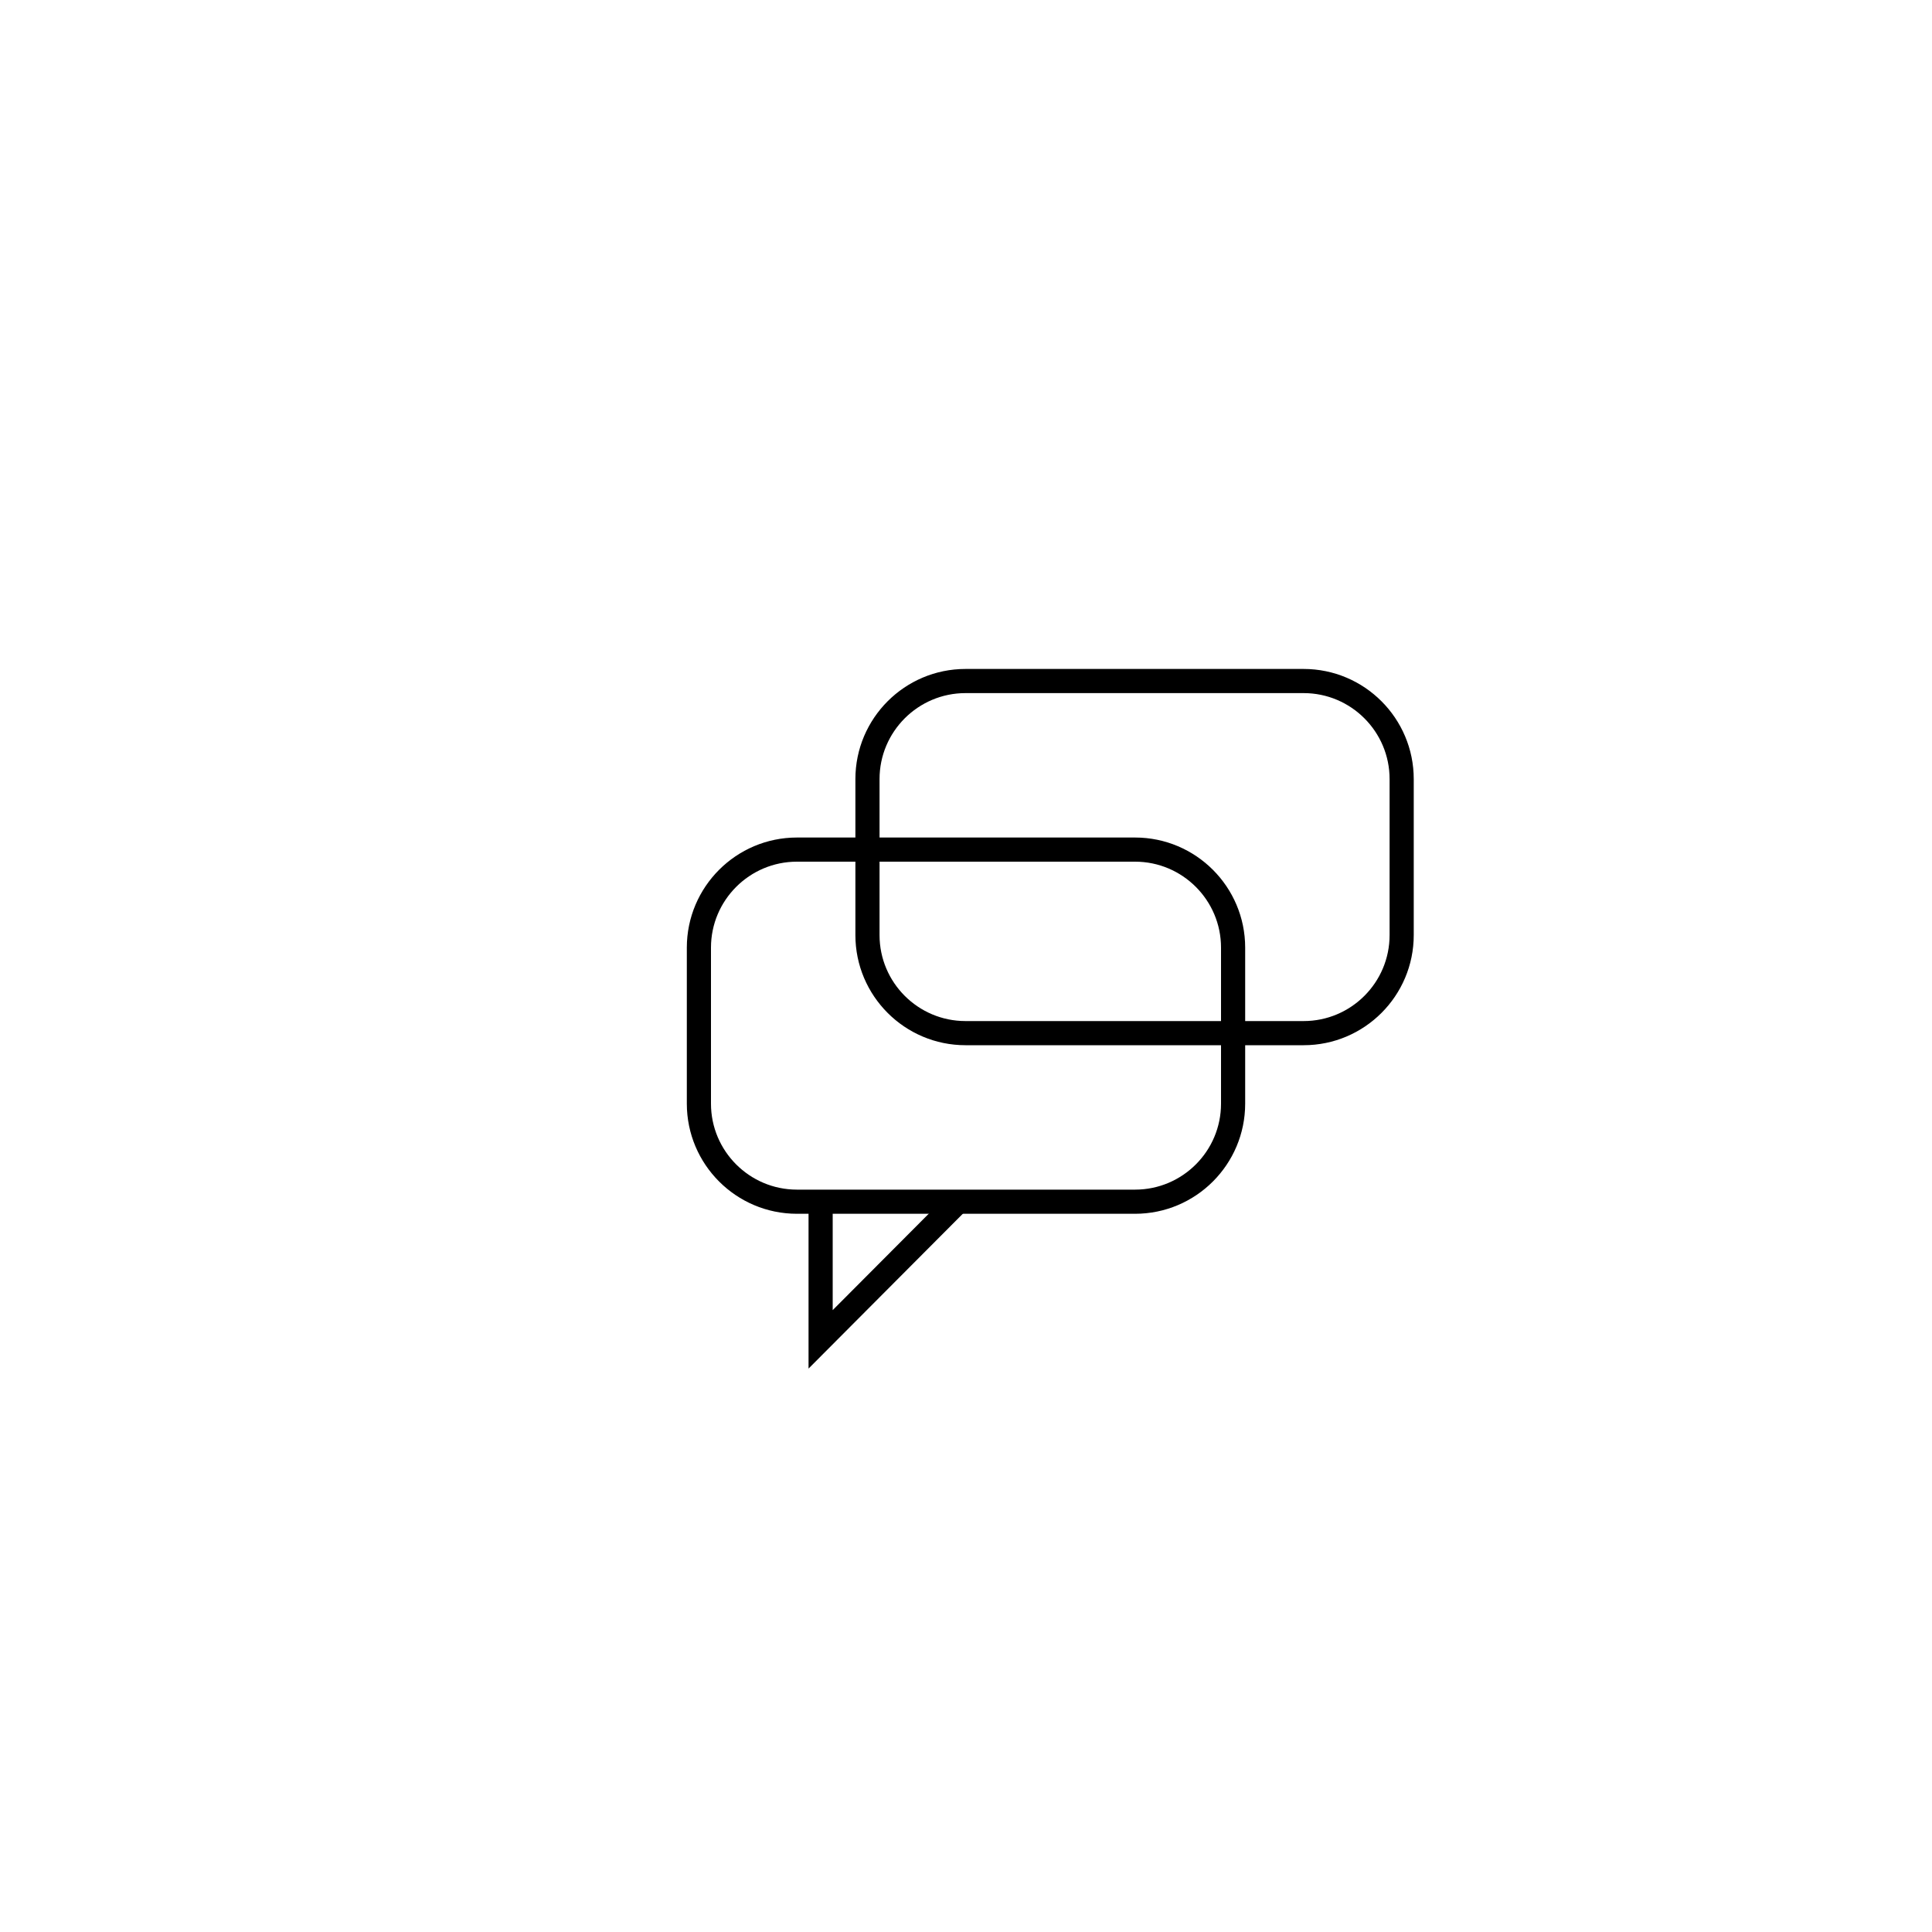<?xml version="1.0" encoding="utf-8"?>
<!-- Generator: Adobe Illustrator 18.1.1, SVG Export Plug-In . SVG Version: 6.00 Build 0)  -->
<svg version="1.1" id="Ebene_1" xmlns="http://www.w3.org/2000/svg" xmlns:xlink="http://www.w3.org/1999/xlink" x="0px" y="0px"
	 viewBox="0 0 400 400" enable-background="new 0 0 400 400" xml:space="preserve">
<path fill="none" stroke="#000000" stroke-width="5" stroke-miterlimit="10" d="M235,248.8h-30.8h-24.6H165
	c-11.2,0-20.3-9.1-20.3-20.3v-32.3c0-11.2,9.1-20.3,20.3-20.3h70c11.2,0,20.3,9.1,20.3,20.3v32.3C255.3,239.7,246.2,248.8,235,248.8
	z"/>
<path fill="none" stroke="#000000" stroke-width="5" stroke-miterlimit="10" d="M269.9,213.9h-70c-11.2,0-20.3-9.1-20.3-20.3v-32.3
	c0-11.2,9.1-20.3,20.3-20.3h70c11.2,0,20.3,9.1,20.3,20.3v32.3C290.2,204.8,281.1,213.9,269.9,213.9z"/>
<polyline fill="none" stroke="#000000" stroke-width="5" stroke-miterlimit="10" points="169.9,248.8 169.9,277.3 197.7,249.4 "/>
</svg>
